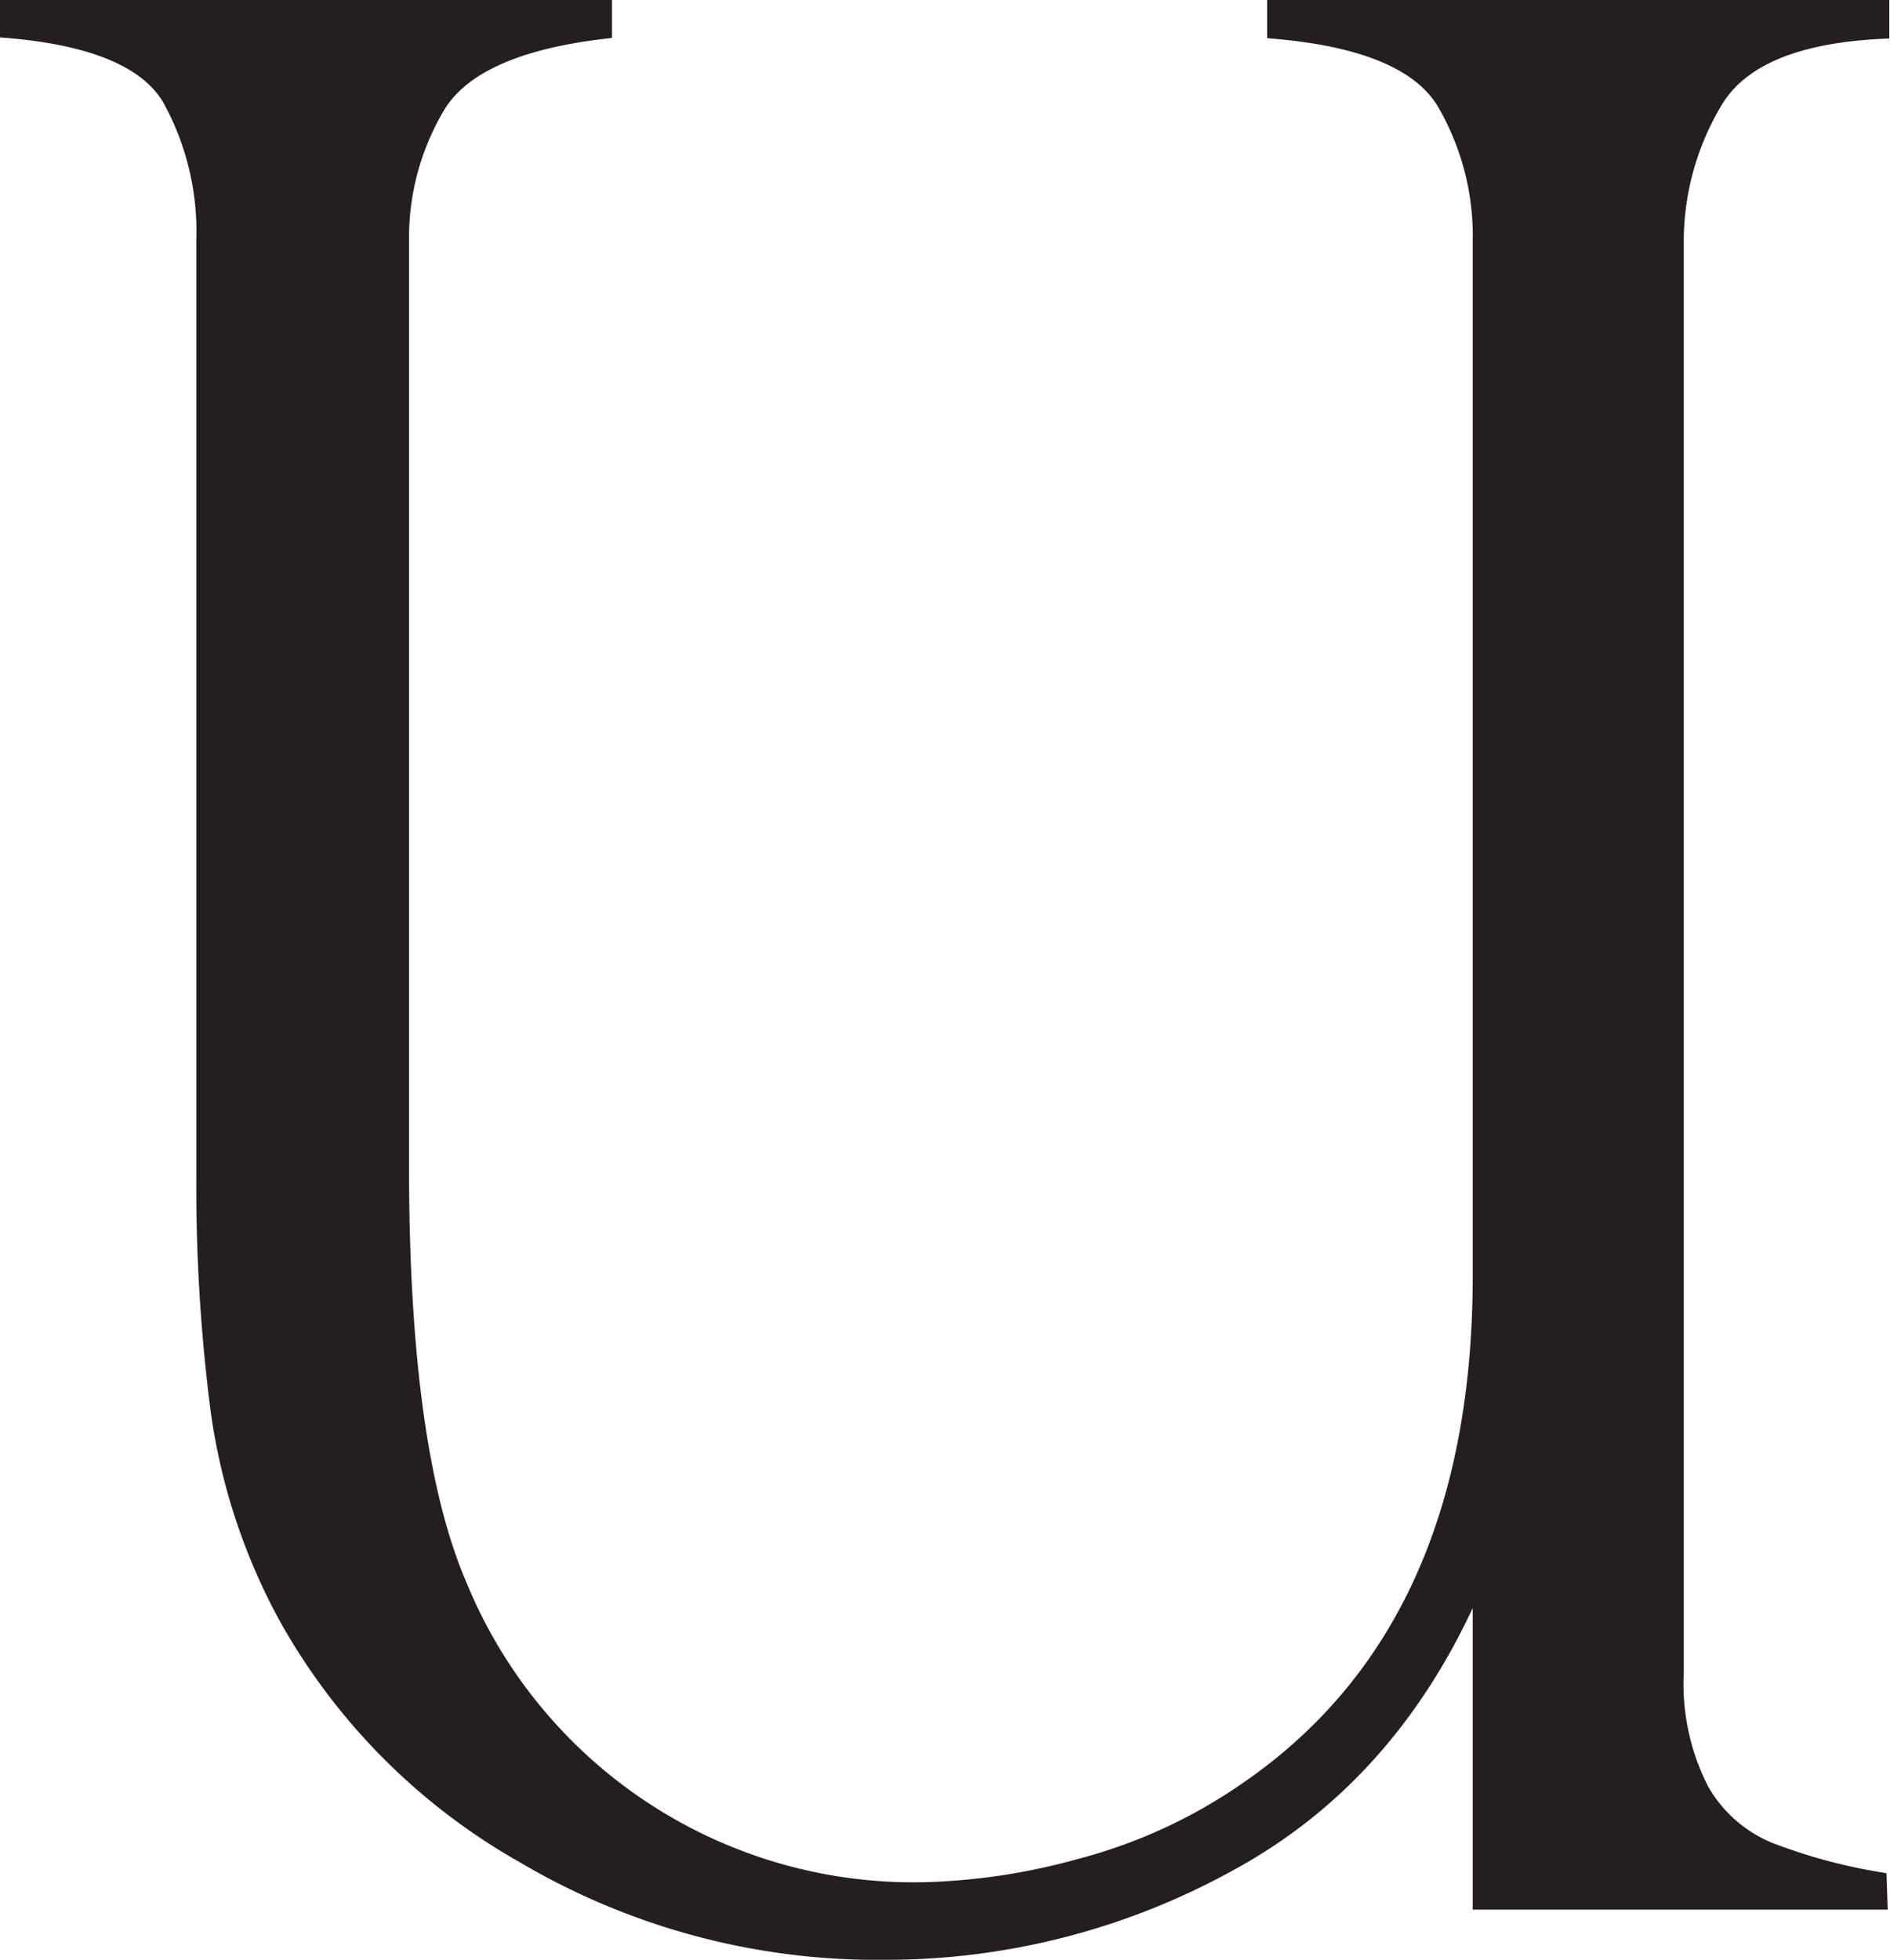 <svg id="Layer_1" data-name="Layer 1" xmlns="http://www.w3.org/2000/svg" viewBox="0 0 110.34 114.39"><defs><style>.cls-1{fill:#231f20;stroke:#231f20;stroke-miterlimit:10;}</style></defs><path class="cls-1" d="M111.21,110.46H88V92.16l-.38-.3Q82.86,103,73.3,108.21a41.4,41.4,0,0,1-20,5.18,40.53,40.53,0,0,1-21.19-5.63A36.27,36.27,0,0,1,18.3,93.89a35.07,35.07,0,0,1-4-12.19,101.85,101.85,0,0,1-.82-13.16v-55a16.09,16.09,0,0,0-2-8.32q-2-3.37-9.49-4V0H36.75V1.27Q29.1,2.17,27,5.7a15.08,15.08,0,0,0-2.1,7.87V67.64q0,16.5,3.37,24.37a28.71,28.71,0,0,0,27.15,17.85,37.21,37.21,0,0,0,9.07-1.35,30.71,30.71,0,0,0,9.83-4.5Q88,94.64,88,73.94V13.57a15.52,15.52,0,0,0-2.1-8.1q-2.1-3.52-9.9-4.2V0h35.32V1.27q-7.65.38-9.82,4.28a16,16,0,0,0-2.18,7.87V97.11a13.68,13.68,0,0,0,1.46,6.86,8.16,8.16,0,0,0,4.05,3.57,32.37,32.37,0,0,0,6.34,1.72Z" transform="translate(-1.52 0.5)"/></svg>